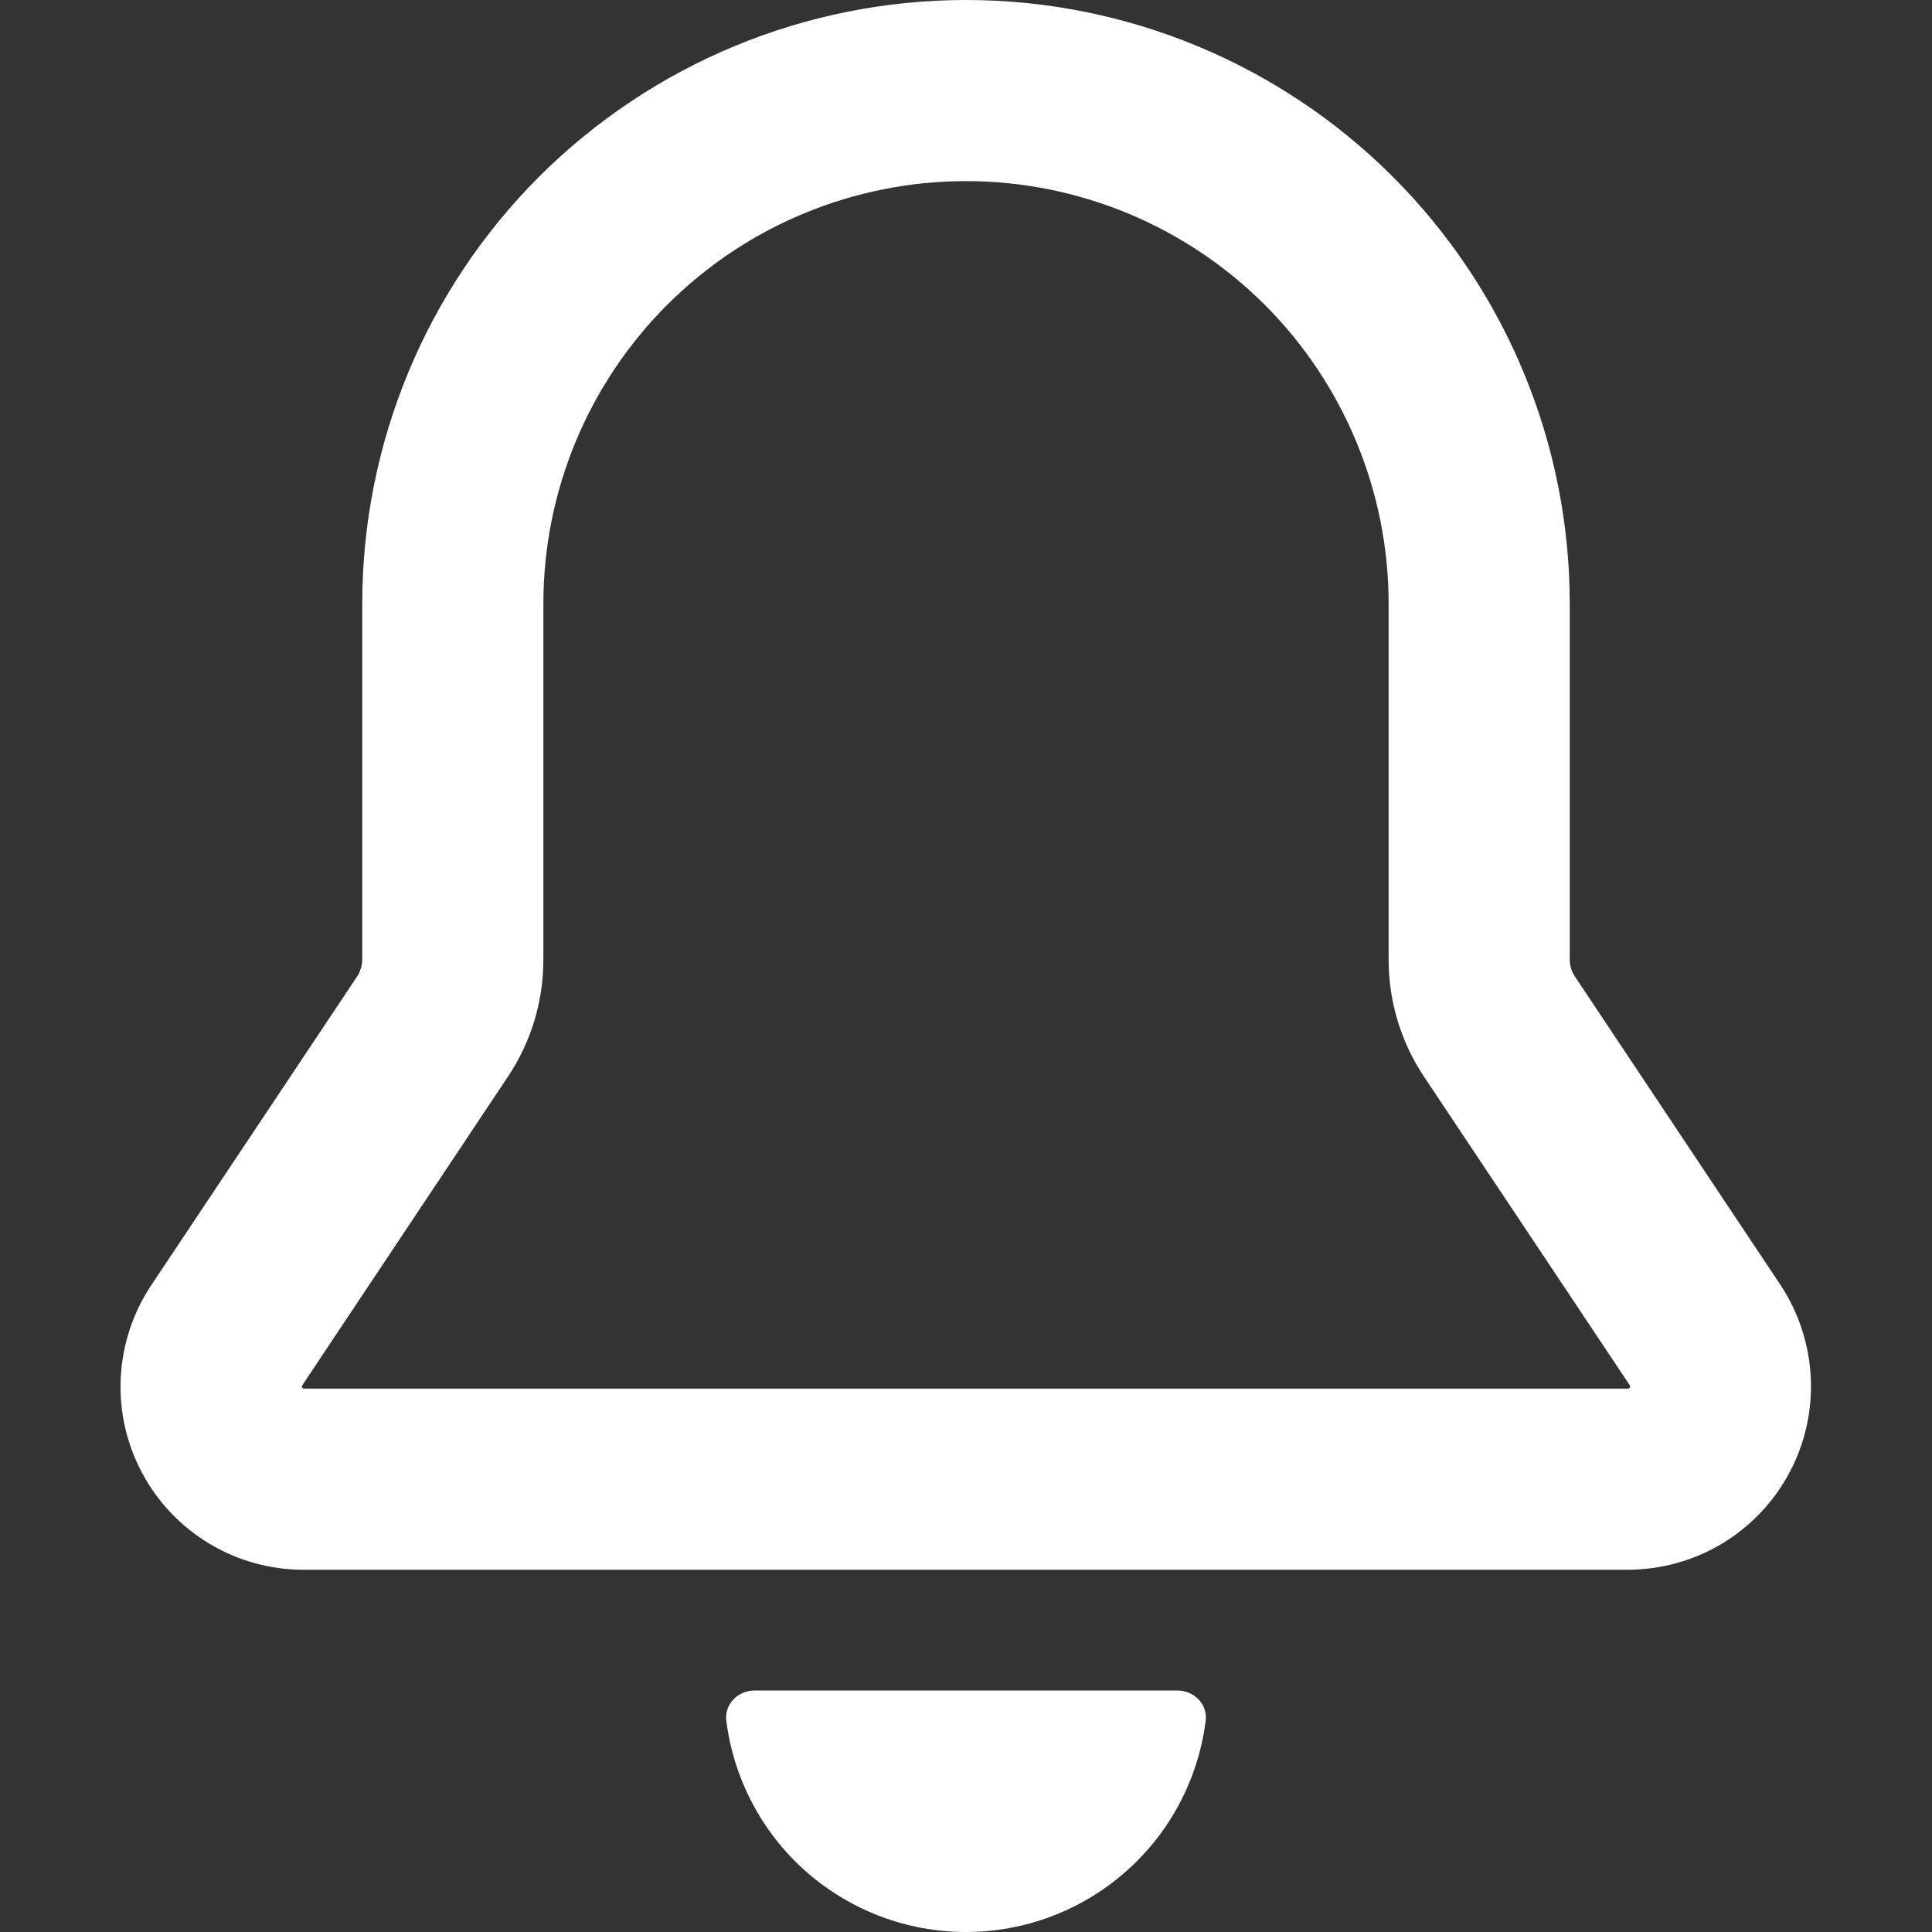 <svg preserveAspectRatio="none" width="16" height="16" viewBox="0 0 16 16" fill="none" xmlns="http://www.w3.org/2000/svg">
<rect x="0" y="0" width="16" height="16" fill="#333333" stroke="none"/>
<path vector-effect="non-scaling-stroke" d="M8 16C8.487 16 8.958 15.822 9.323 15.5C9.689 15.178 9.924 14.733 9.985 14.25C10.002 14.113 9.888 14 9.75 14H6.25C6.112 14 5.998 14.113 6.015 14.25C6.076 14.733 6.311 15.178 6.676 15.5C7.042 15.822 7.512 16 8 16ZM3 5C3 3.674 3.526 2.402 4.464 1.464C5.402 0.527 6.674 0 8 0C9.326 0 10.598 0.527 11.535 1.464C12.473 2.402 13 3.674 13 5V7.947C13 7.997 13.015 8.045 13.042 8.086L14.745 10.641C14.896 10.87 14.983 11.135 14.996 11.409C15.009 11.684 14.948 11.956 14.818 12.198C14.689 12.44 14.496 12.642 14.261 12.784C14.025 12.925 13.756 12.999 13.482 13H2.518C2.243 13.001 1.973 12.927 1.737 12.786C1.5 12.644 1.307 12.442 1.177 12.199C1.048 11.957 0.986 11.684 1 11.409C1.014 11.134 1.102 10.868 1.255 10.64L2.958 8.086C2.985 8.045 2.999 7.996 3 7.947V5ZM8 1.5C7.071 1.5 6.181 1.869 5.525 2.525C4.868 3.182 4.5 4.072 4.5 5V7.947C4.5 8.293 4.398 8.63 4.206 8.917L2.503 11.473C2.501 11.476 2.5 11.479 2.5 11.483L2.501 11.489C2.501 11.491 2.503 11.493 2.505 11.495L2.511 11.499L2.518 11.5H13.482L13.489 11.499L13.495 11.495L13.499 11.489L13.5 11.482C13.5 11.478 13.499 11.475 13.497 11.472L11.794 8.918C11.602 8.631 11.5 8.293 11.5 7.948V5C11.5 4.072 11.131 3.182 10.475 2.525C9.818 1.869 8.928 1.5 8 1.5Z" fill="white"/>
</svg>

